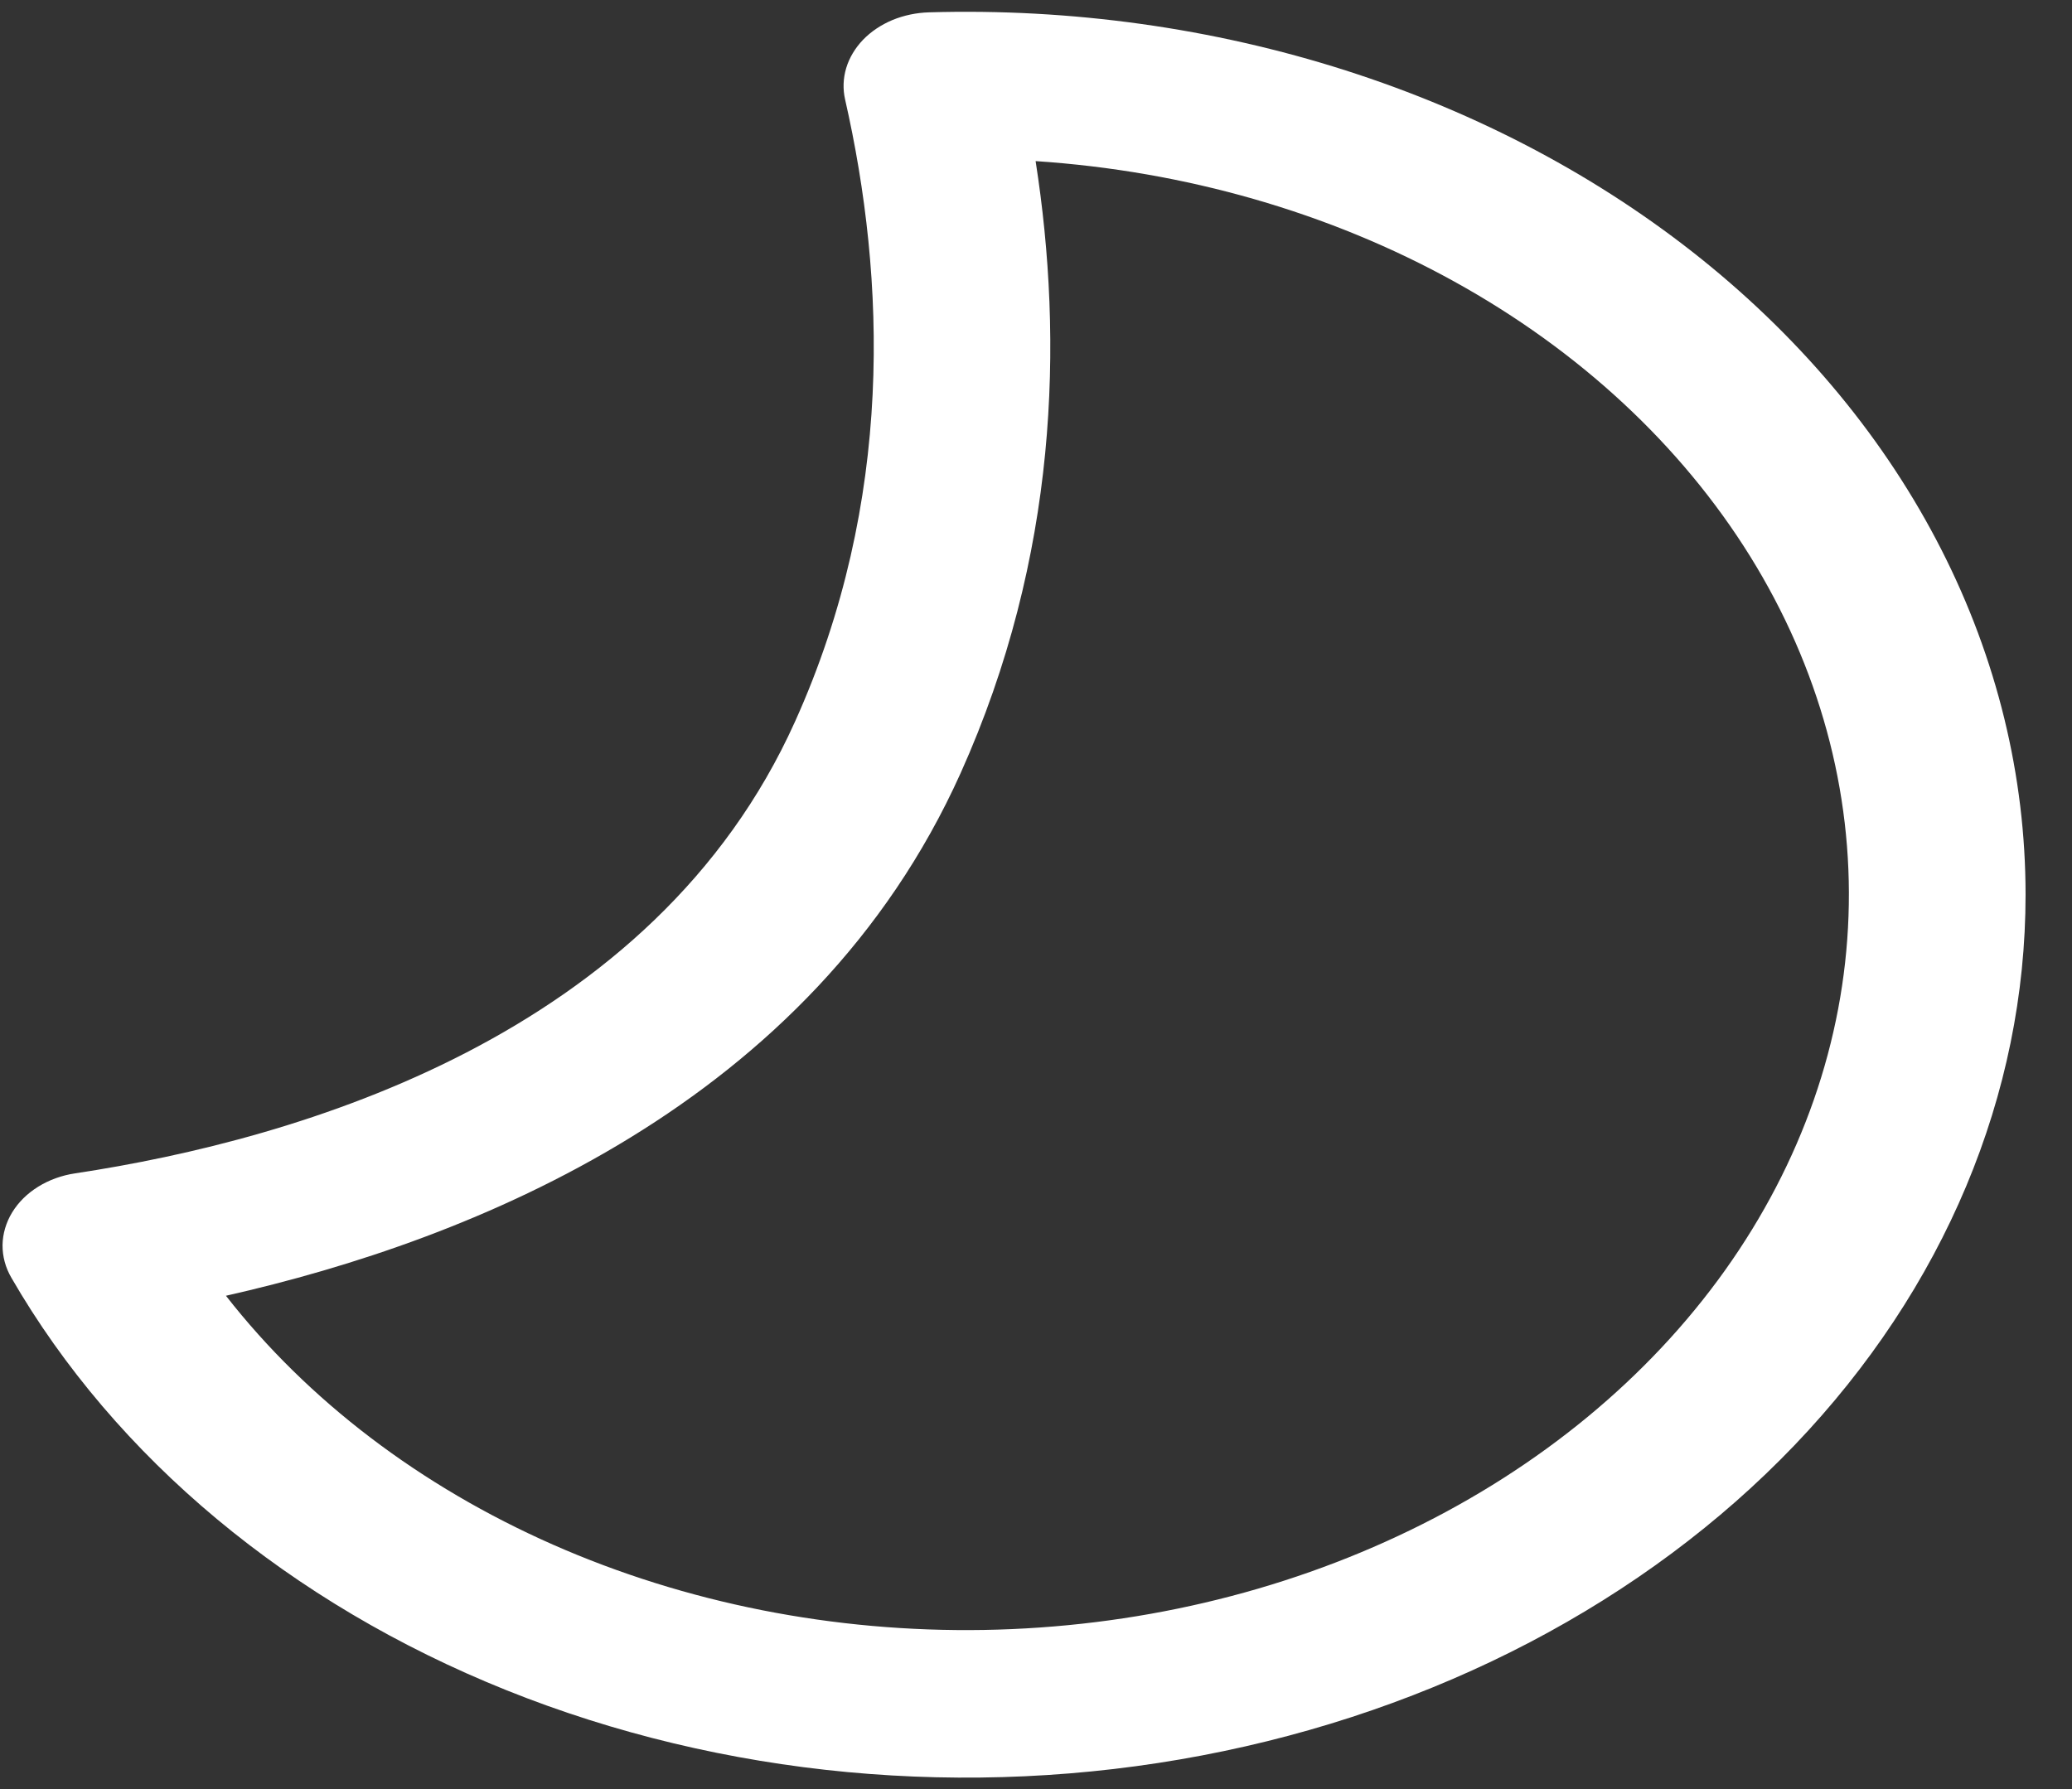 <svg width="22" height="19" viewBox="0 0 22 19" fill="none" xmlns="http://www.w3.org/2000/svg">
<rect x="0" y="0" width="22" height="19" fill="#333333" stroke="none"/>
<path d="M10.996 1.711C12.584 1.816 14.114 2.256 15.441 2.99C16.769 3.724 17.849 4.728 18.582 5.907C19.314 7.086 19.674 8.401 19.627 9.728C19.581 11.055 19.129 12.35 18.315 13.492C17.501 14.633 16.351 15.582 14.974 16.25C13.598 16.918 12.04 17.283 10.447 17.31C8.854 17.337 7.279 17.025 5.871 16.404C4.463 15.783 3.268 14.874 2.399 13.761C5.03 13.167 8.617 11.726 10.199 8.212C11.234 5.909 11.294 3.622 10.996 1.712V1.711ZM21.507 9.5C21.507 8.241 21.203 6.995 20.613 5.837C20.023 4.678 19.158 3.63 18.072 2.756C16.985 1.882 15.698 1.199 14.288 0.748C12.878 0.297 11.373 0.087 9.864 0.131C9.729 0.135 9.596 0.163 9.475 0.213C9.354 0.264 9.248 0.335 9.163 0.423C9.079 0.511 9.018 0.613 8.985 0.722C8.952 0.832 8.948 0.946 8.973 1.056C9.404 2.953 9.498 5.319 8.442 7.662C6.942 10.997 3.189 12.1 0.798 12.461C0.656 12.482 0.521 12.531 0.405 12.603C0.289 12.675 0.195 12.768 0.129 12.876C0.064 12.983 0.029 13.102 0.027 13.222C0.026 13.343 0.058 13.462 0.121 13.57C1.227 15.484 3.08 17.028 5.377 17.95C7.673 18.872 10.277 19.116 12.762 18.643C15.247 18.17 17.466 17.008 19.055 15.347C20.643 13.686 21.508 11.624 21.507 9.5Z" fill="white"/>
</svg>
